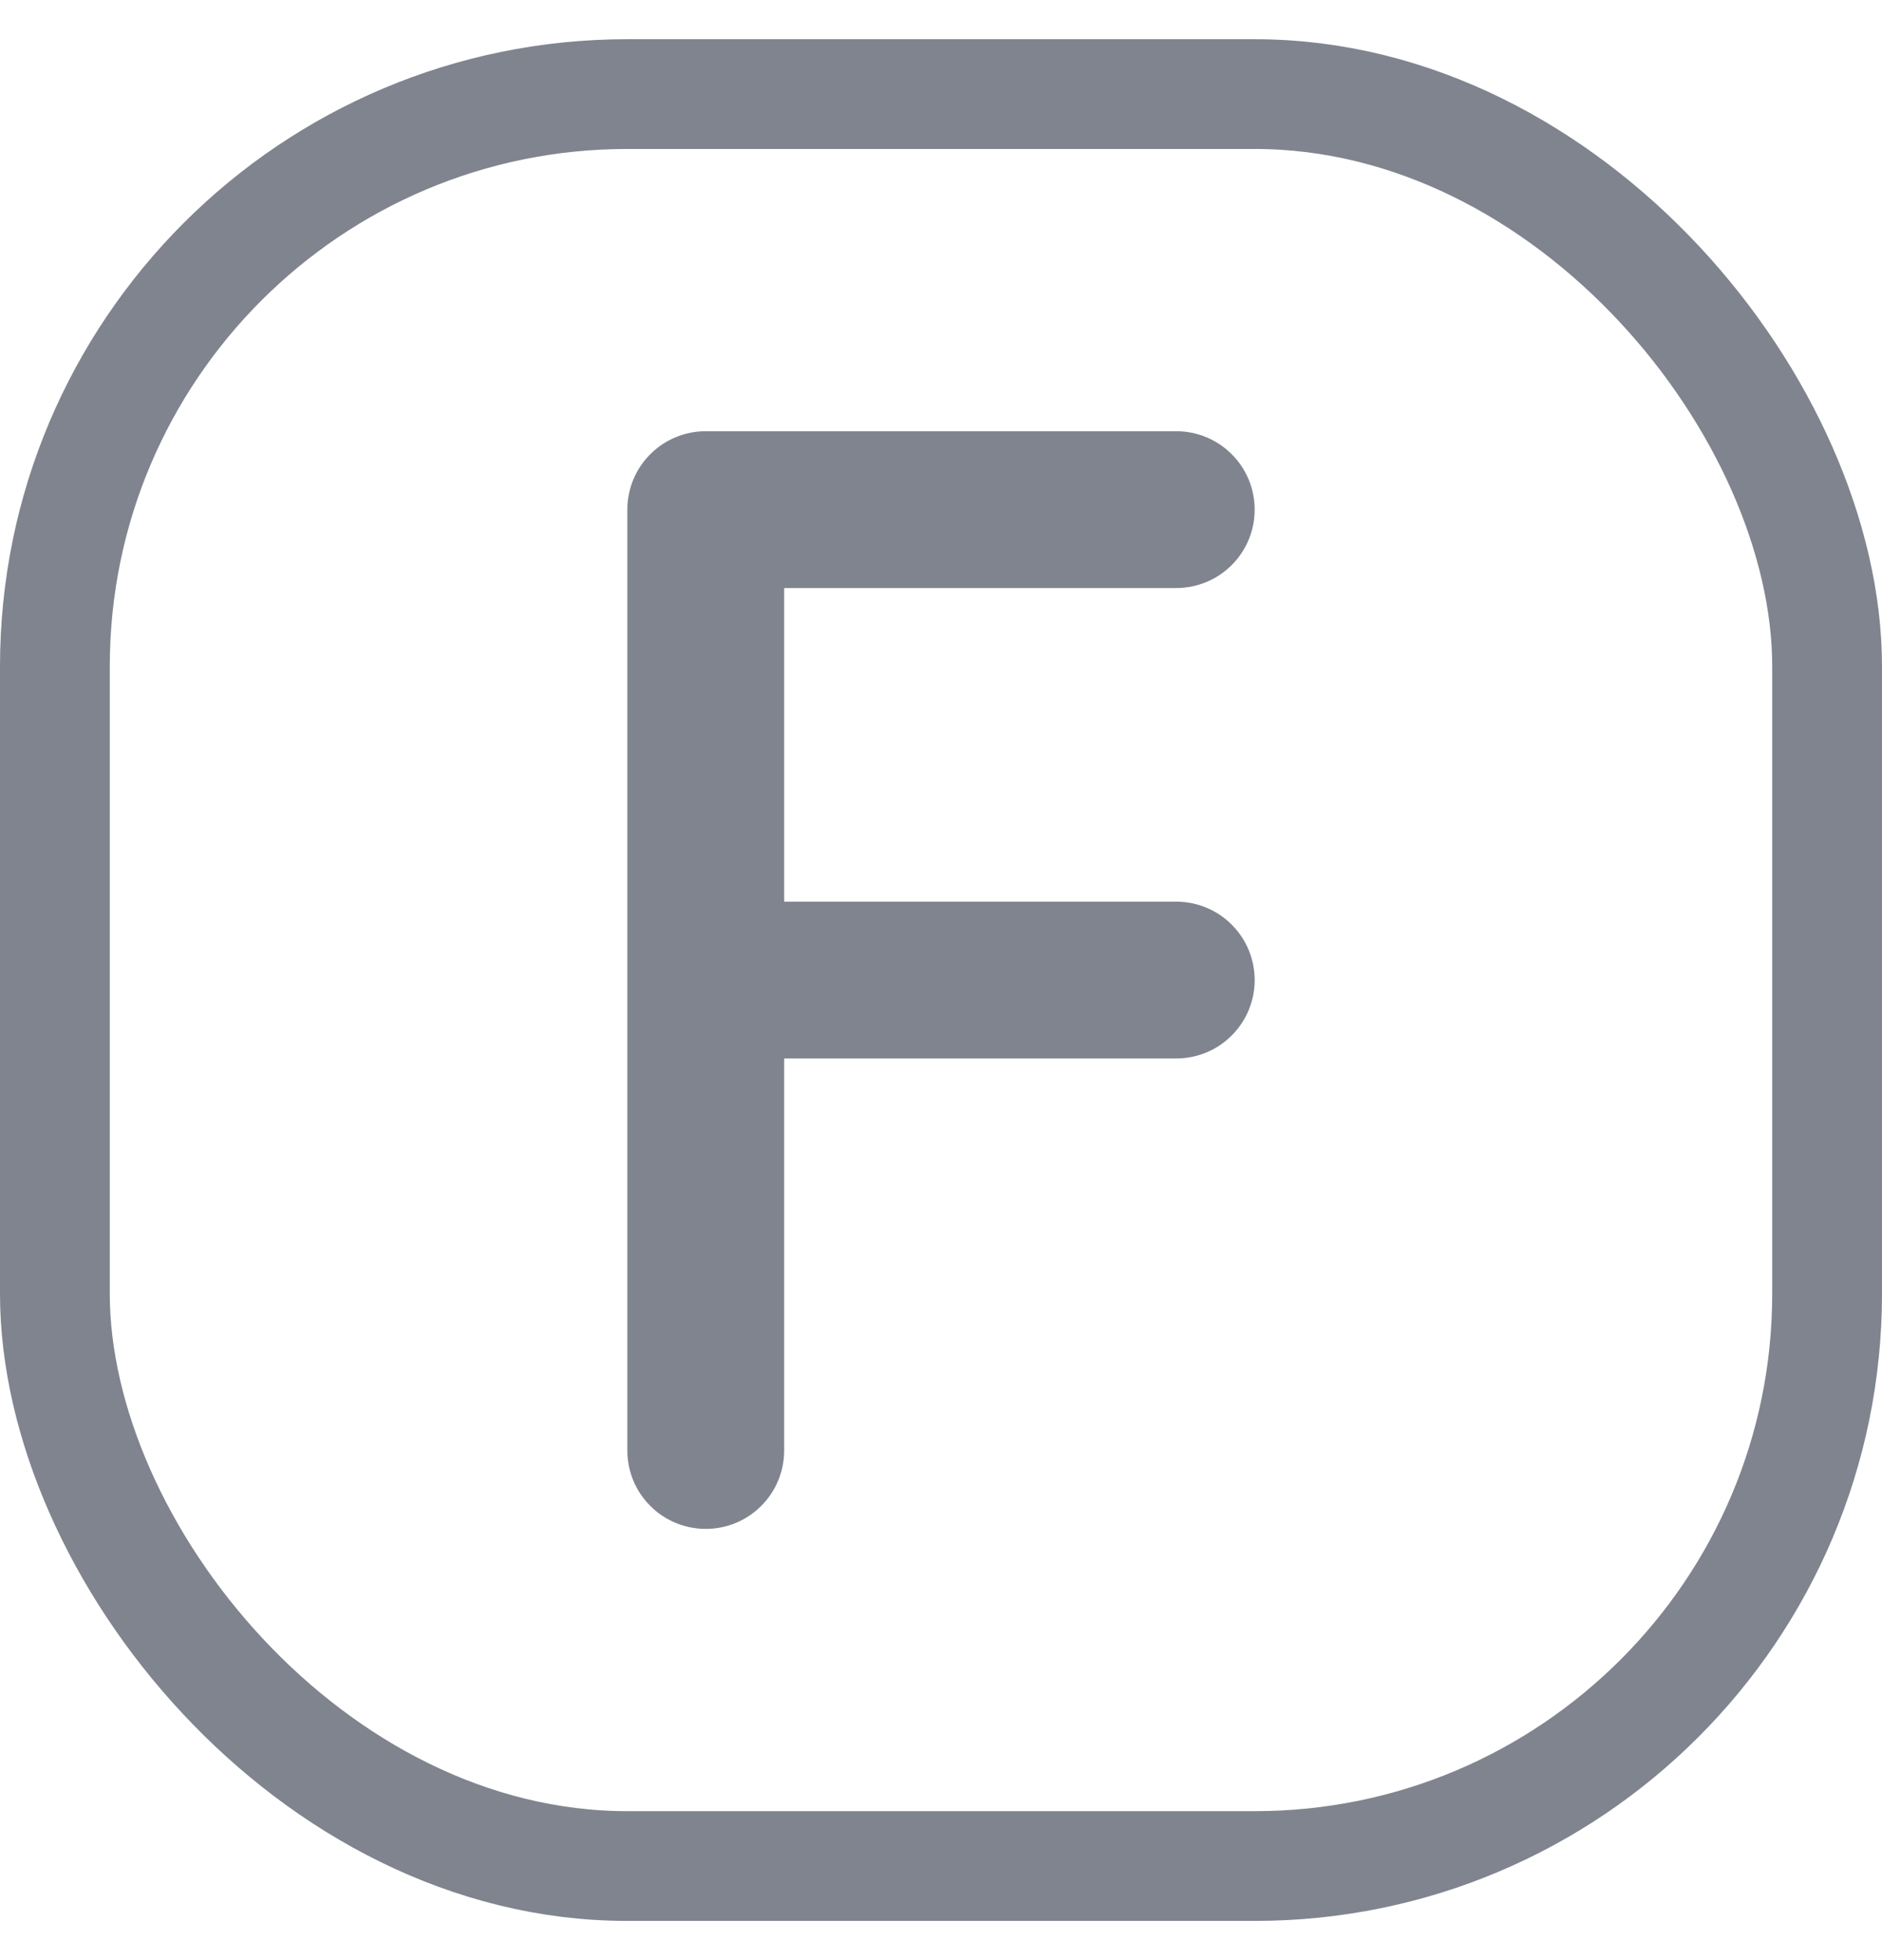 <svg width="24" height="25" viewBox="0 0 24 25" fill="none" xmlns="http://www.w3.org/2000/svg">
<rect x="0.7" y="1.2" width="22.6" height="22.6" rx="7.3" stroke="#80848F" stroke-width="1.4"/>
<path fill-rule="evenodd" clip-rule="evenodd" d="M8 6.5C8 6.235 8.105 5.98 8.293 5.793C8.48 5.605 8.735 5.5 9 5.5H15C15.265 5.5 15.52 5.605 15.707 5.793C15.895 5.98 16 6.235 16 6.5C16 6.765 15.895 7.02 15.707 7.207C15.52 7.395 15.265 7.5 15 7.5H10V11.5H15C15.265 11.5 15.52 11.605 15.707 11.793C15.895 11.98 16 12.235 16 12.5C16 12.765 15.895 13.02 15.707 13.207C15.52 13.395 15.265 13.5 15 13.5H10V18.5C10 18.765 9.895 19.02 9.707 19.207C9.52 19.395 9.265 19.5 9 19.5C8.735 19.5 8.48 19.395 8.293 19.207C8.105 19.02 8 18.765 8 18.5V6.5Z" fill="#80848F"/>
</svg>
